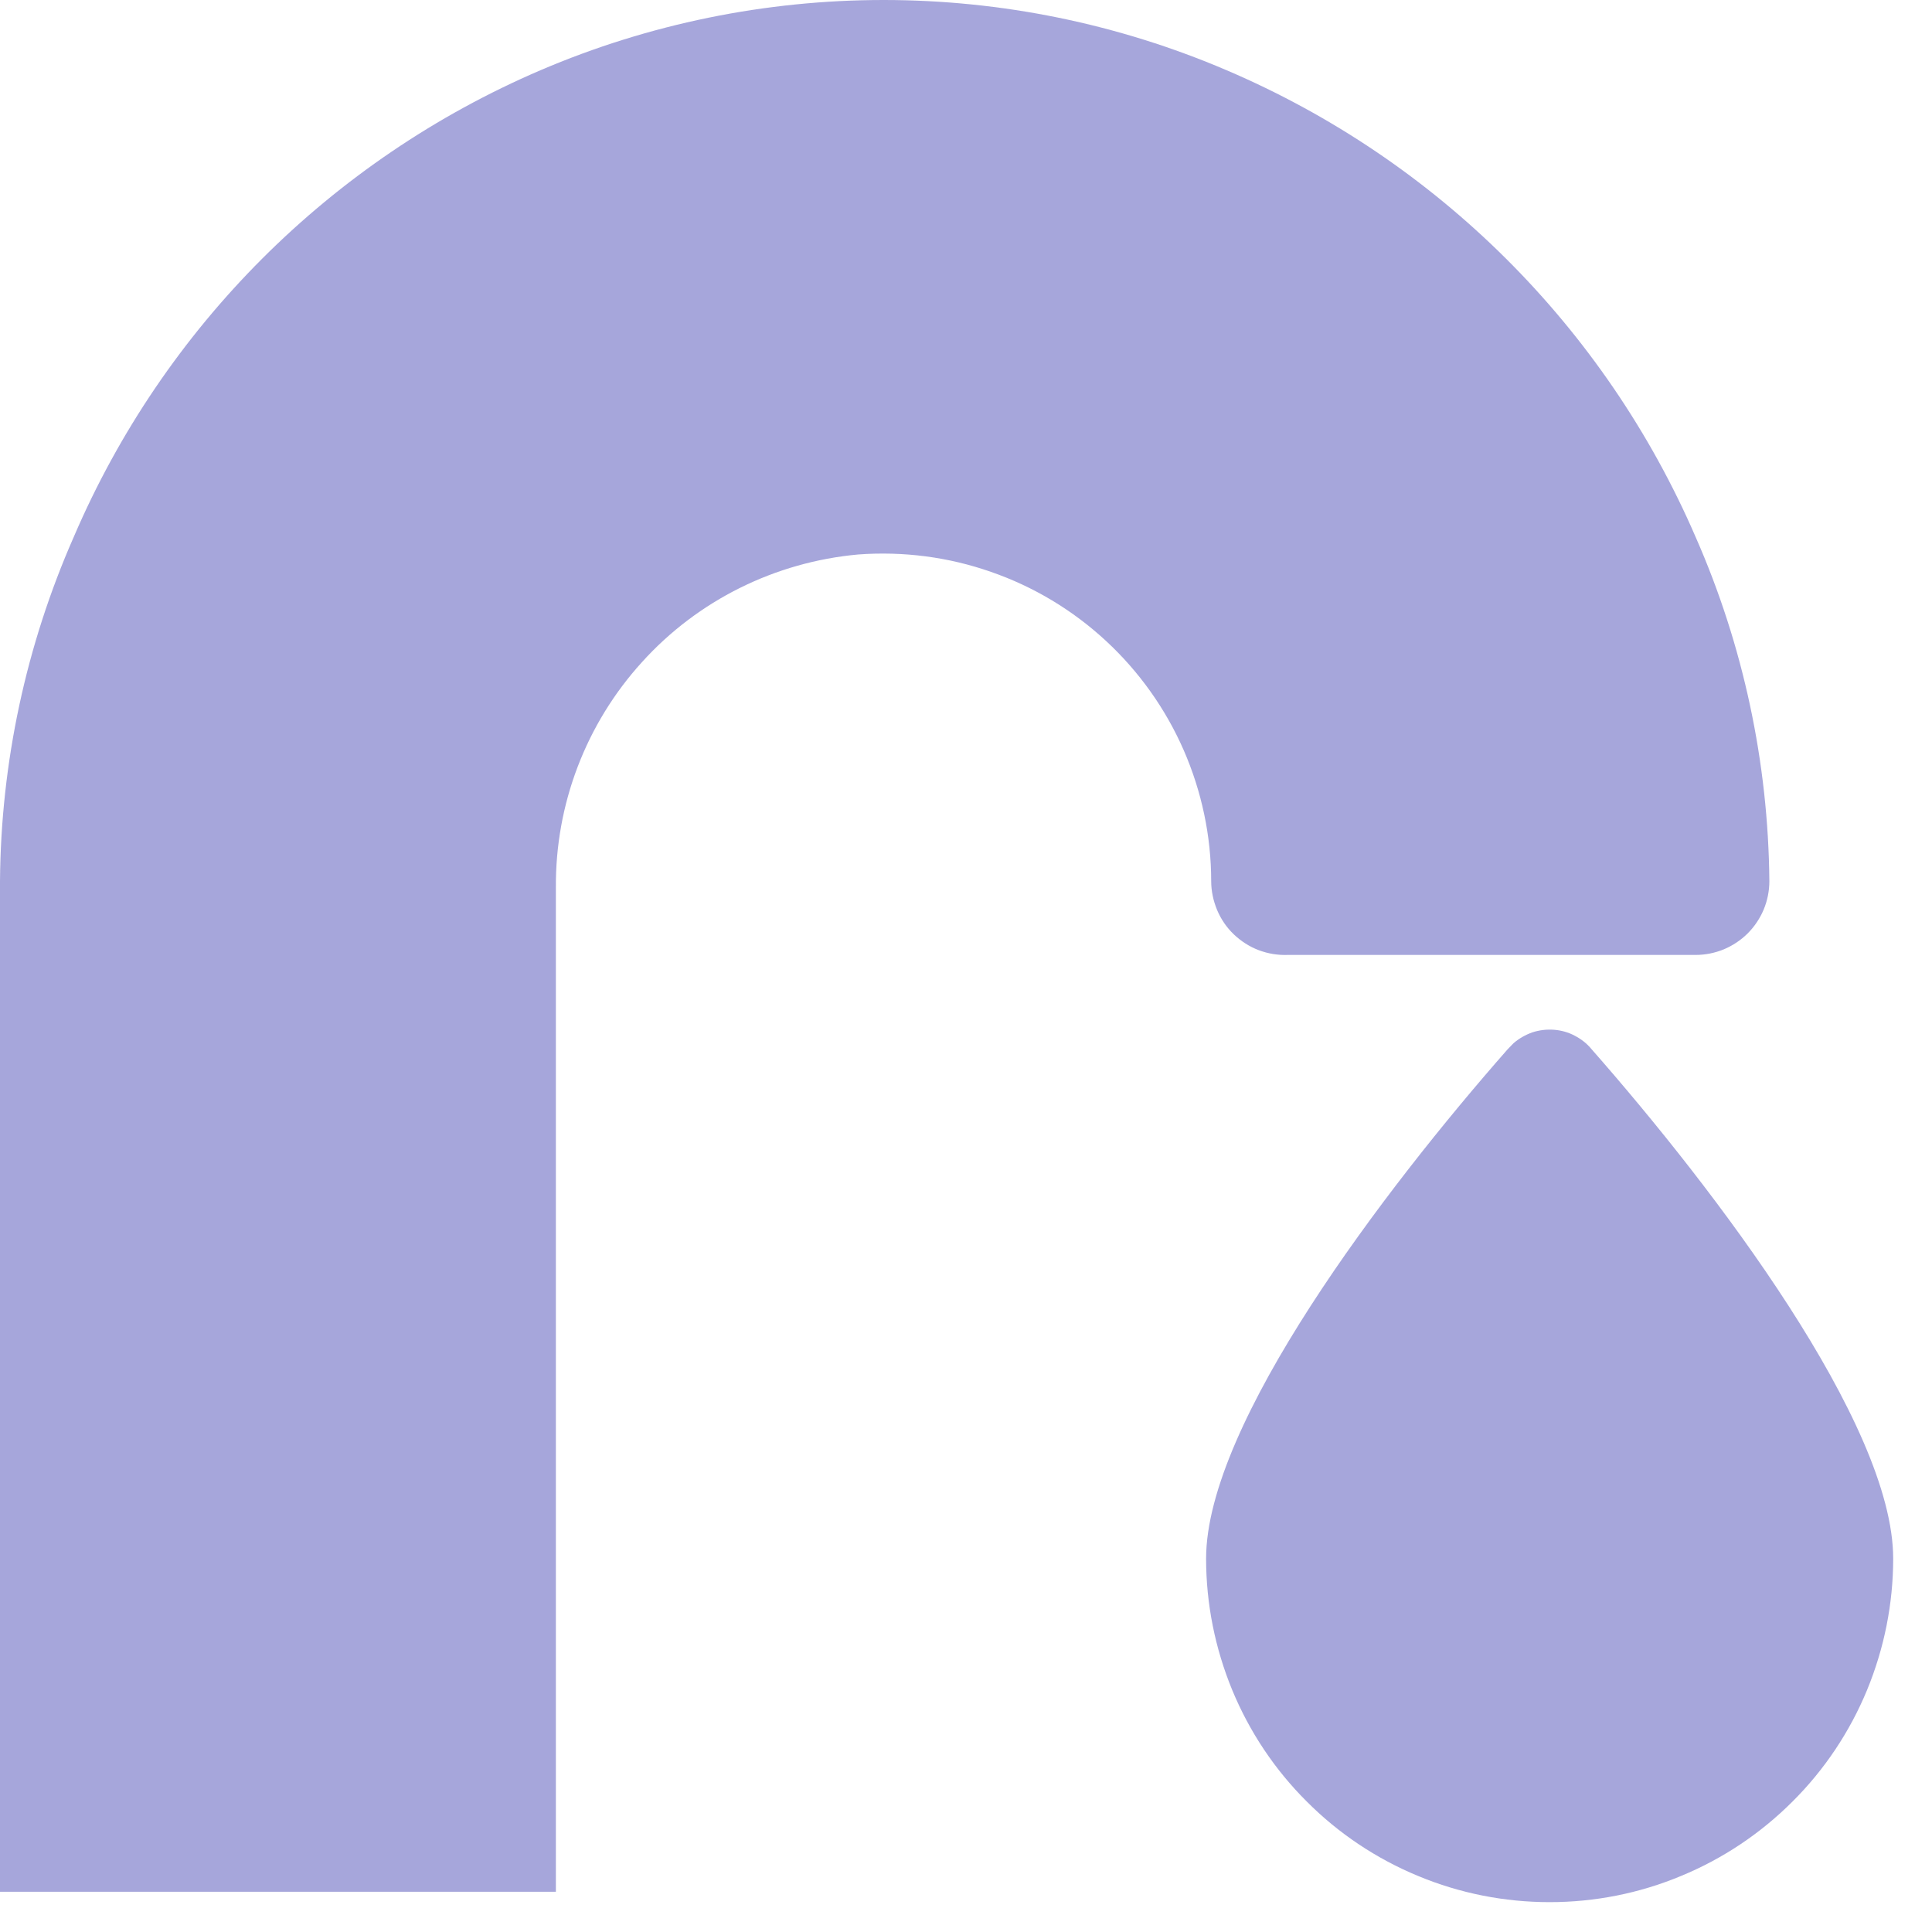 <svg width="11" height="11" viewBox="0 0 11 11" fill="none" xmlns="http://www.w3.org/2000/svg">
<path fill-rule="evenodd" clip-rule="evenodd" d="M7.333 5.437H9.654C9.709 5.437 9.764 5.426 9.815 5.405C9.865 5.384 9.912 5.353 9.951 5.314C9.99 5.275 10.021 5.228 10.042 5.178C10.063 5.127 10.074 5.072 10.074 5.017C10.068 4.342 9.926 3.675 9.654 3.057C9.137 1.862 8.181 0.911 6.984 0.4C6.367 0.136 5.702 0 5.031 0C4.359 0 3.694 0.136 3.077 0.4C1.883 0.912 0.932 1.863 0.42 3.057C0.148 3.675 0.005 4.342 0 5.017V10.771H3.165V5.055C3.161 4.58 3.336 4.121 3.655 3.77C3.973 3.418 4.413 3.2 4.886 3.157C5.142 3.138 5.4 3.171 5.642 3.256C5.885 3.34 6.108 3.474 6.297 3.649C6.485 3.823 6.636 4.035 6.739 4.27C6.842 4.506 6.896 4.76 6.896 5.017C6.896 5.073 6.908 5.129 6.93 5.182C6.952 5.234 6.984 5.281 7.025 5.32C7.066 5.359 7.114 5.39 7.167 5.41C7.22 5.43 7.276 5.439 7.333 5.437ZM8.966 5.897C9.003 5.916 9.036 5.942 9.062 5.974C9.763 6.771 10.779 8.106 10.779 8.874C10.779 9.131 10.728 9.385 10.63 9.623C10.532 9.86 10.388 10.076 10.206 10.257C10.024 10.439 9.809 10.583 9.571 10.681C9.334 10.78 9.08 10.83 8.823 10.83C8.566 10.83 8.312 10.78 8.074 10.681C7.837 10.583 7.621 10.439 7.44 10.257C7.258 10.076 7.114 9.86 7.016 9.623C6.918 9.385 6.867 9.131 6.867 8.874C6.867 8.106 7.883 6.771 8.584 5.974L8.617 5.94C8.648 5.913 8.685 5.892 8.724 5.878C8.764 5.865 8.805 5.86 8.847 5.863C8.888 5.866 8.929 5.877 8.966 5.897Z" fill="#A6A6DB"/>
</svg>
